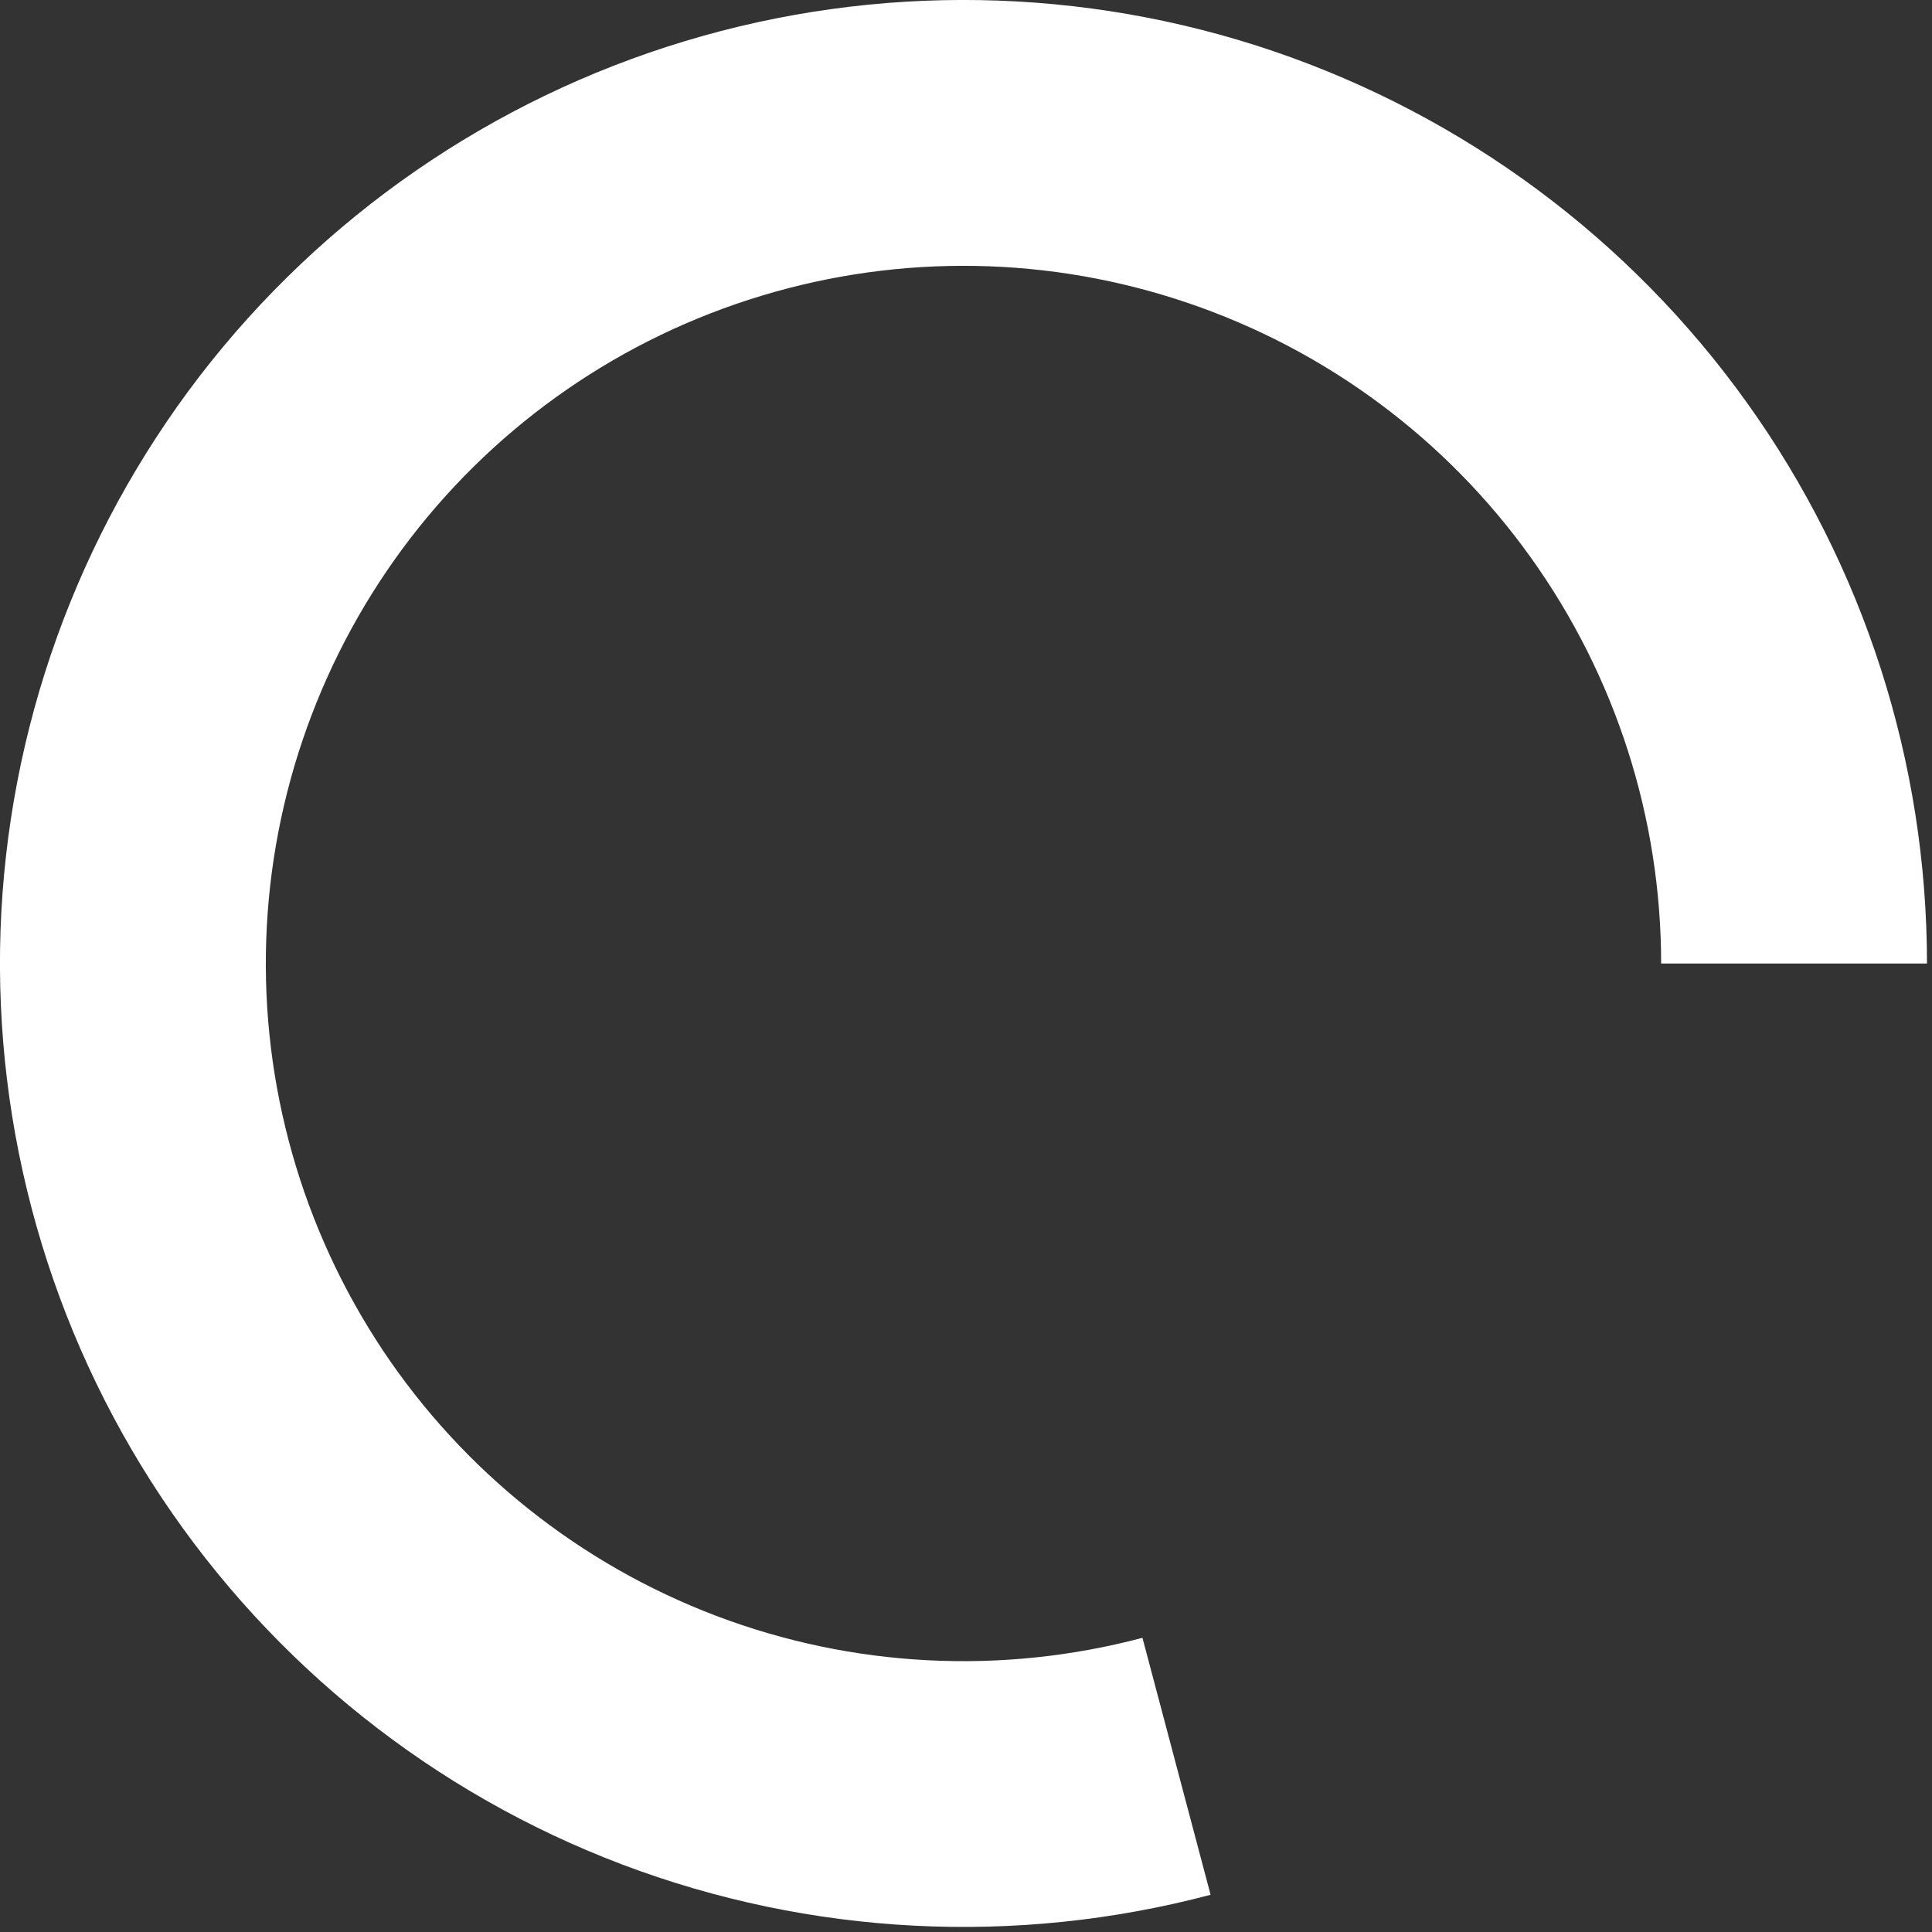 <svg width="15" height="15" viewBox="0 0 15 15" fill="none" xmlns="http://www.w3.org/2000/svg">
<rect x="0" y="0" width="15" height="15" fill="#333333" stroke="none"/>
<path d="M14.961 7.481C14.961 5.918 14.472 4.395 13.562 3.125C12.653 1.855 11.368 0.902 9.889 0.398C8.41 -0.105 6.811 -0.132 5.316 0.32C3.82 0.772 2.504 1.681 1.551 2.919C0.599 4.158 0.058 5.663 0.004 7.224C-0.049 8.786 0.388 10.325 1.253 11.625C2.119 12.926 3.37 13.923 4.831 14.476C6.292 15.029 7.889 15.111 9.399 14.711L8.87 12.716C7.776 13.006 6.62 12.947 5.562 12.546C4.504 12.145 3.598 11.423 2.971 10.482C2.345 9.54 2.028 8.426 2.067 7.295C2.106 6.165 2.498 5.075 3.187 4.178C3.877 3.281 4.83 2.623 5.913 2.296C6.996 1.968 8.154 1.988 9.225 2.353C10.296 2.717 11.226 3.407 11.884 4.327C12.543 5.247 12.897 6.349 12.897 7.481H14.961Z" fill="white"/>
</svg>
